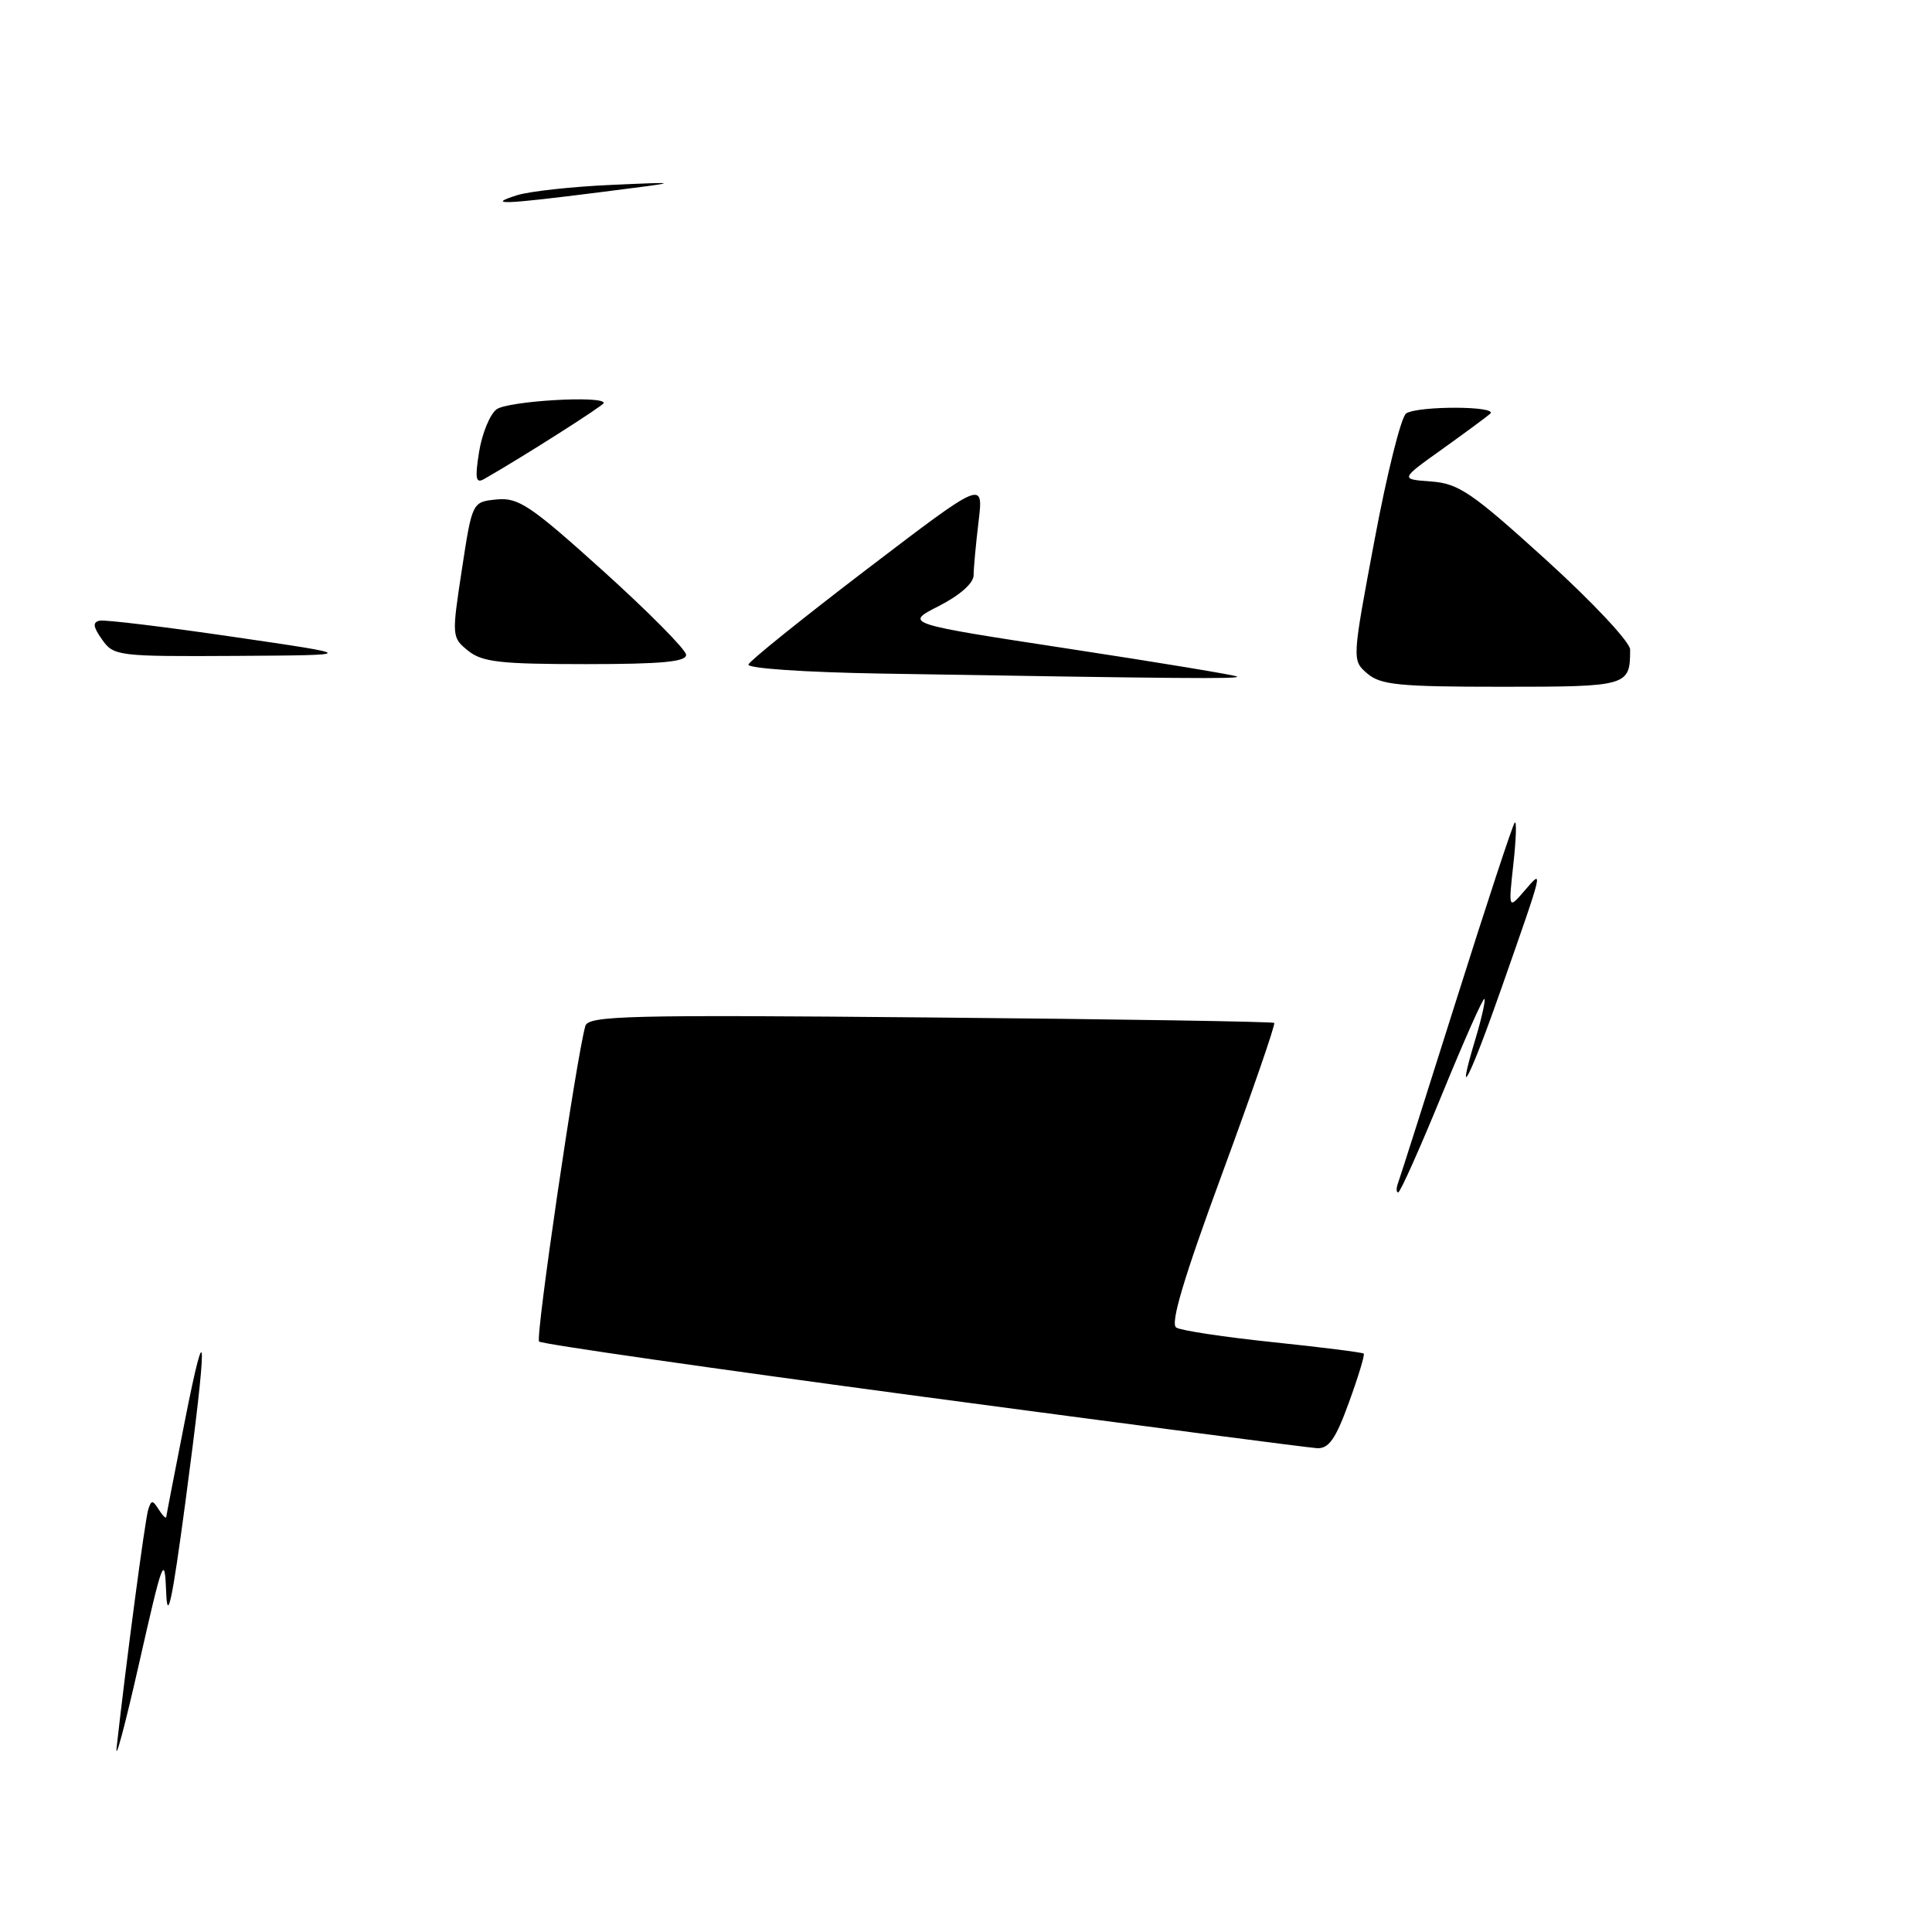 <?xml version="1.0" encoding="UTF-8" standalone="no"?>
<!DOCTYPE svg PUBLIC "-//W3C//DTD SVG 1.1//EN" "http://www.w3.org/Graphics/SVG/1.1/DTD/svg11.dtd" >
<svg xmlns="http://www.w3.org/2000/svg" xmlns:xlink="http://www.w3.org/1999/xlink" version="1.1" viewBox="0 0 256 256">
 <g >
 <path fill="currentColor"
d=" M 15.46 231.50 C 16.68 220.51 19.22 201.33 19.64 200.03 C 20.05 198.73 20.22 198.73 21.04 200.03 C 21.55 200.84 22.00 201.28 22.03 201.00 C 22.06 200.72 23.15 195.10 24.45 188.50 C 27.48 173.12 27.52 176.89 24.57 199.00 C 22.82 212.10 22.18 215.12 22.02 211.00 C 21.82 205.86 21.58 206.49 18.41 220.50 C 16.54 228.75 15.21 233.70 15.46 231.50 Z  M 122.26 185.07 C 94.63 181.37 71.75 178.09 71.43 177.76 C 70.92 177.25 76.36 140.18 77.56 135.95 C 77.96 134.58 83.07 134.45 123.25 134.82 C 148.14 135.04 168.65 135.37 168.84 135.54 C 169.03 135.71 165.92 144.70 161.94 155.52 C 156.83 169.40 155.04 175.41 155.86 175.91 C 156.50 176.31 162.29 177.18 168.72 177.85 C 175.14 178.52 180.54 179.20 180.70 179.36 C 180.86 179.52 179.98 182.43 178.74 185.83 C 176.98 190.69 176.07 191.98 174.50 191.89 C 173.40 191.83 149.89 188.76 122.26 185.07 Z  M 185.25 156.75 C 185.51 156.06 188.98 145.15 192.97 132.50 C 196.96 119.85 200.44 109.28 200.71 109.00 C 200.98 108.72 200.89 111.20 200.53 114.50 C 199.87 120.50 199.87 120.50 202.03 118.00 C 204.54 115.09 204.60 114.81 199.01 130.77 C 194.75 142.95 192.73 146.88 195.54 137.54 C 196.34 134.86 196.86 132.53 196.69 132.36 C 196.52 132.19 193.99 137.88 191.07 145.02 C 188.15 152.16 185.54 158.00 185.27 158.00 C 185.00 158.00 185.00 157.44 185.25 156.75 Z  M 181.18 89.25 C 179.14 87.50 179.14 87.50 182.14 71.52 C 183.78 62.73 185.67 55.20 186.32 54.78 C 187.94 53.75 198.64 53.79 197.45 54.83 C 196.93 55.28 194.03 57.42 191.01 59.58 C 185.52 63.50 185.52 63.50 189.64 63.80 C 193.29 64.07 195.02 65.25 204.88 74.20 C 211.04 79.79 216.00 85.09 216.00 86.07 C 216.00 90.92 215.74 91.00 199.00 91.00 C 185.42 91.00 182.94 90.76 181.18 89.25 Z  M 116.67 89.25 C 106.60 89.08 98.99 88.56 99.17 88.05 C 99.35 87.55 106.43 81.86 114.91 75.39 C 130.32 63.64 130.32 63.64 129.67 69.07 C 129.31 72.06 129.01 75.28 129.01 76.23 C 129.00 77.28 127.18 78.88 124.41 80.30 C 119.81 82.63 119.81 82.63 141.66 85.97 C 153.67 87.80 163.69 89.46 163.92 89.65 C 164.31 89.98 156.65 89.92 116.67 89.25 Z  M 62.02 86.22 C 59.86 84.47 59.85 84.31 61.20 75.47 C 62.57 66.50 62.57 66.50 65.82 66.18 C 68.70 65.90 70.29 66.97 79.95 75.68 C 85.93 81.08 90.86 86.06 90.91 86.75 C 90.98 87.69 87.70 88.00 77.61 88.00 C 66.27 88.00 63.89 87.73 62.02 86.22 Z  M 13.53 84.75 C 12.32 83.04 12.25 82.44 13.22 82.24 C 13.93 82.10 21.93 83.07 31.00 84.40 C 47.50 86.81 47.50 86.81 31.31 86.91 C 15.60 87.00 15.07 86.93 13.53 84.75 Z  M 63.48 59.88 C 63.87 57.47 64.90 54.94 65.78 54.25 C 67.20 53.14 80.00 52.37 80.00 53.40 C 80.00 53.72 69.18 60.60 64.14 63.48 C 63.04 64.10 62.92 63.41 63.48 59.88 Z  M 68.50 25.87 C 70.15 25.35 75.78 24.73 81.00 24.50 C 90.50 24.08 90.50 24.08 79.50 25.47 C 66.67 27.10 64.38 27.18 68.50 25.87 Z "/>
</g>
</svg>